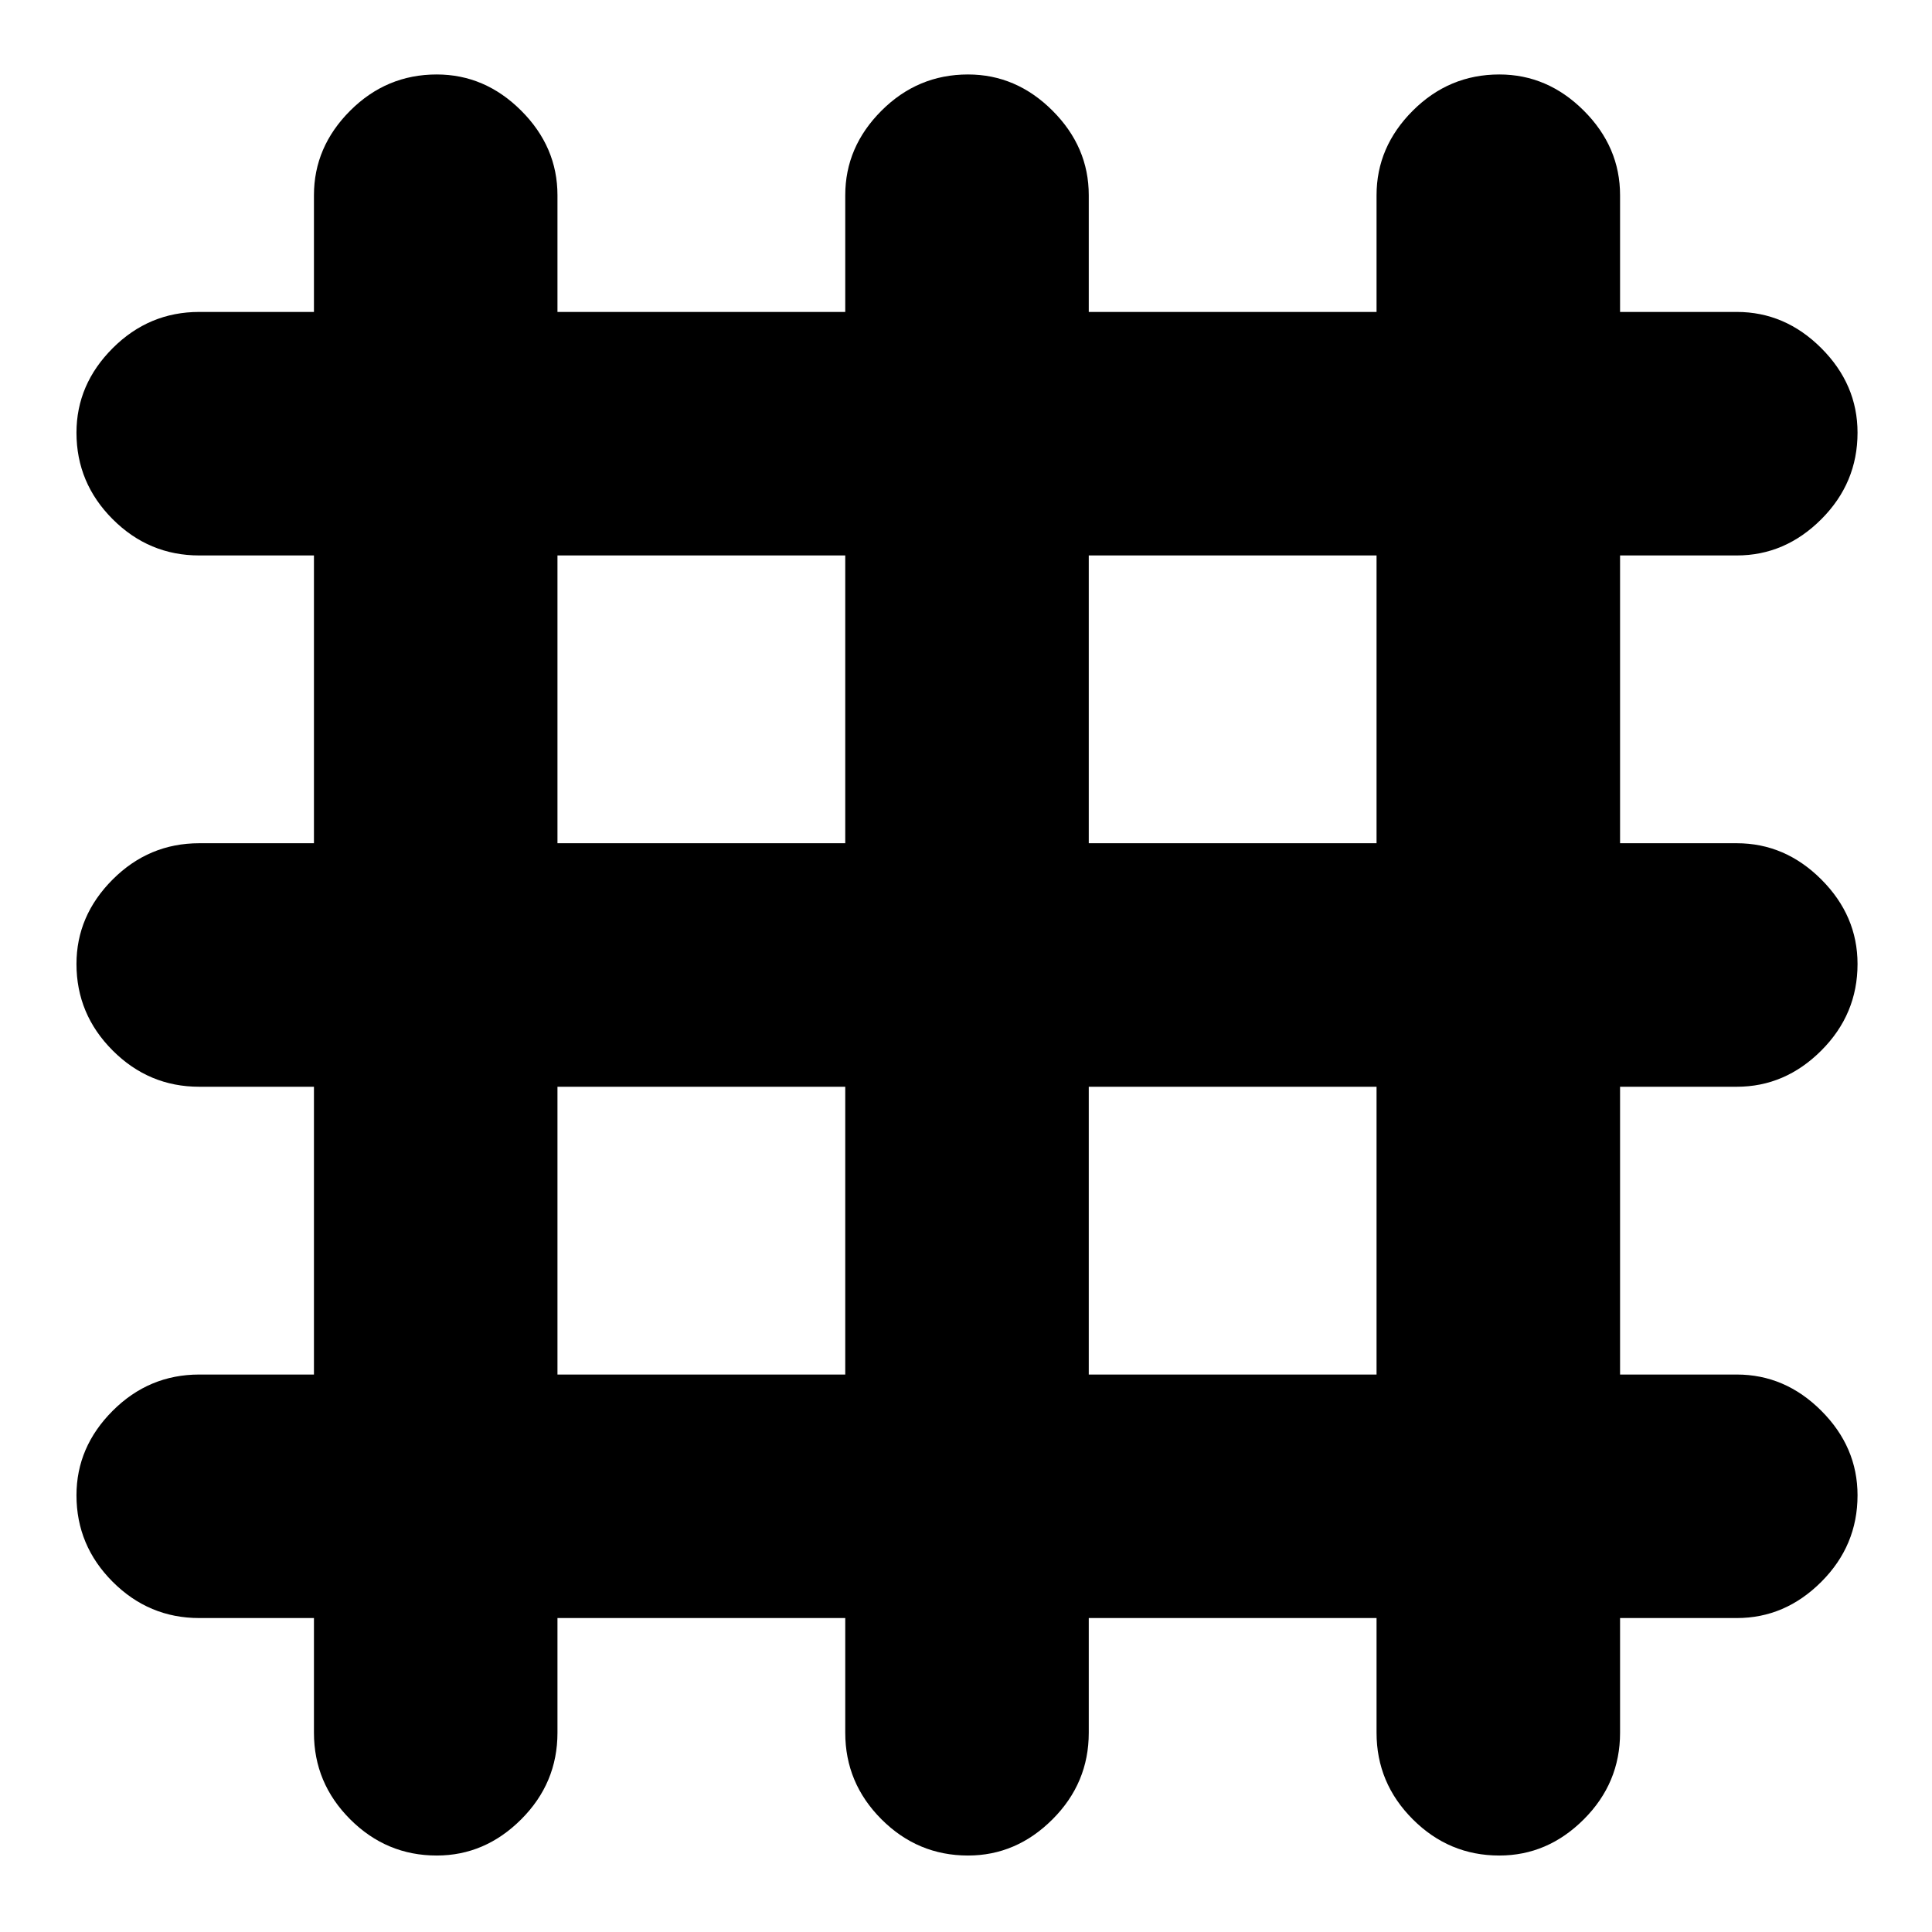 <svg xmlns="http://www.w3.org/2000/svg" height="24" width="24"><path d="M5.425 23.05Q4.8 23.05 4.35 22.6Q3.9 22.15 3.9 21.525V20.1H2.475Q1.85 20.1 1.4 19.65Q0.95 19.2 0.95 18.575Q0.95 17.975 1.4 17.525Q1.85 17.075 2.475 17.075H3.9V13.5H2.475Q1.85 13.5 1.4 13.05Q0.95 12.6 0.95 11.975Q0.95 11.375 1.4 10.925Q1.85 10.475 2.475 10.475H3.9V6.9H2.475Q1.85 6.9 1.4 6.45Q0.95 6 0.95 5.375Q0.95 4.775 1.4 4.325Q1.85 3.875 2.475 3.875H3.9V2.425Q3.9 1.825 4.35 1.375Q4.8 0.925 5.425 0.925Q6.025 0.925 6.475 1.375Q6.925 1.825 6.925 2.425V3.875H10.5V2.425Q10.5 1.825 10.95 1.375Q11.4 0.925 12.025 0.925Q12.625 0.925 13.075 1.375Q13.525 1.825 13.525 2.425V3.875H17.1V2.425Q17.1 1.825 17.55 1.375Q18 0.925 18.625 0.925Q19.225 0.925 19.675 1.375Q20.125 1.825 20.125 2.425V3.875H21.575Q22.175 3.875 22.625 4.325Q23.075 4.775 23.075 5.375Q23.075 6 22.625 6.45Q22.175 6.9 21.575 6.9H20.125V10.475H21.575Q22.175 10.475 22.625 10.925Q23.075 11.375 23.075 11.975Q23.075 12.6 22.625 13.05Q22.175 13.5 21.575 13.5H20.125V17.075H21.575Q22.175 17.075 22.625 17.525Q23.075 17.975 23.075 18.575Q23.075 19.2 22.625 19.65Q22.175 20.1 21.575 20.1H20.125V21.525Q20.125 22.15 19.675 22.6Q19.225 23.05 18.625 23.05Q18 23.05 17.55 22.6Q17.1 22.15 17.1 21.525V20.1H13.525V21.525Q13.525 22.15 13.075 22.6Q12.625 23.05 12.025 23.05Q11.4 23.05 10.95 22.6Q10.5 22.15 10.5 21.525V20.1H6.925V21.525Q6.925 22.15 6.475 22.6Q6.025 23.05 5.425 23.05ZM6.925 10.475H10.5V6.9H6.925ZM6.925 17.075H10.5V13.5H6.925ZM13.525 17.075H17.1V13.5H13.525ZM13.525 10.475H17.1V6.9H13.525Z"/></svg>